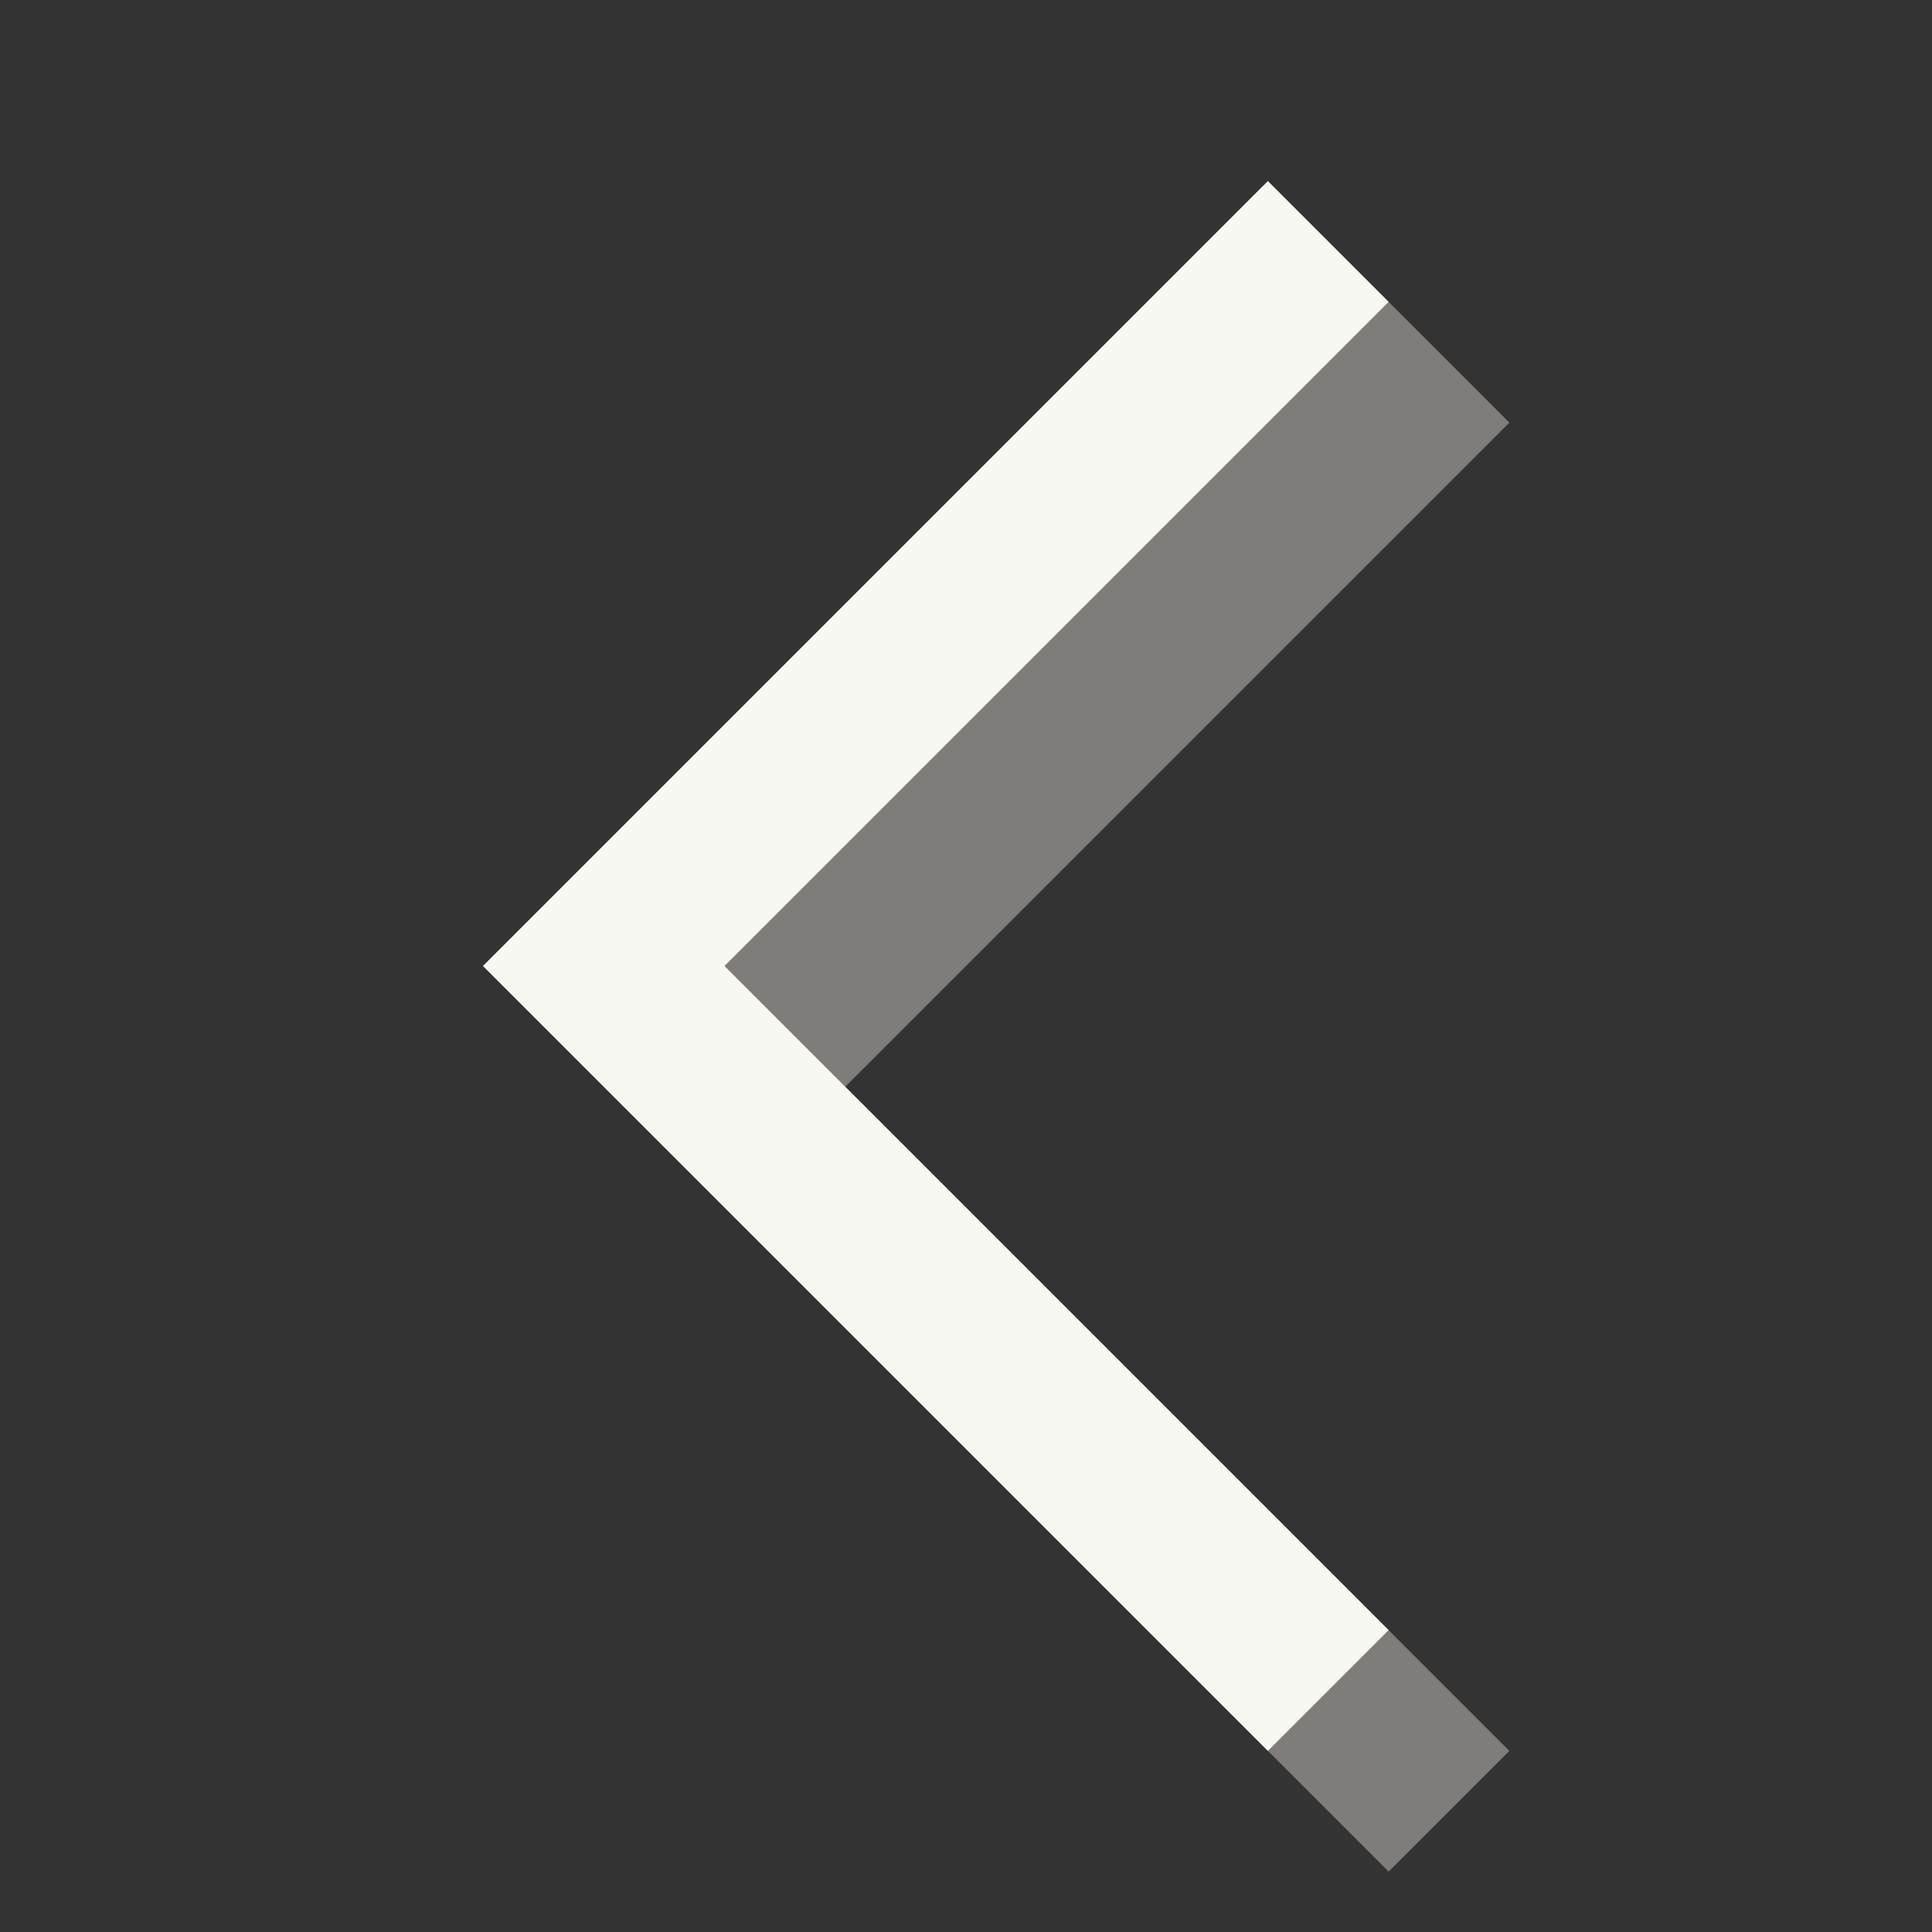 <svg xmlns="http://www.w3.org/2000/svg" xmlns:svg="http://www.w3.org/2000/svg" id="svg2" width="64" height="64" version="1.1" viewBox="0 0 64 64" xml:space="preserve"><rect x="0" y="0" width="64" height="64" fill="#333333" stroke="none"/><g id="g2"><path style="fill:#807c79;stroke:none;stroke-width:1px;stroke-linecap:butt;stroke-linejoin:miter;stroke-opacity:1" id="path2" d="M 50,14 28,36 46,54 50,58 46,62 16,32 42,6 Z"/><path d="M 42,58 16,32 42,6 46,10 24,32 46,54 Z" style="display:inline;fill:#f8f8f2;fill-opacity:1;stroke:none;stroke-width:1px;stroke-linecap:butt;stroke-linejoin:miter;stroke-opacity:1" id="path1"/></g></svg>
